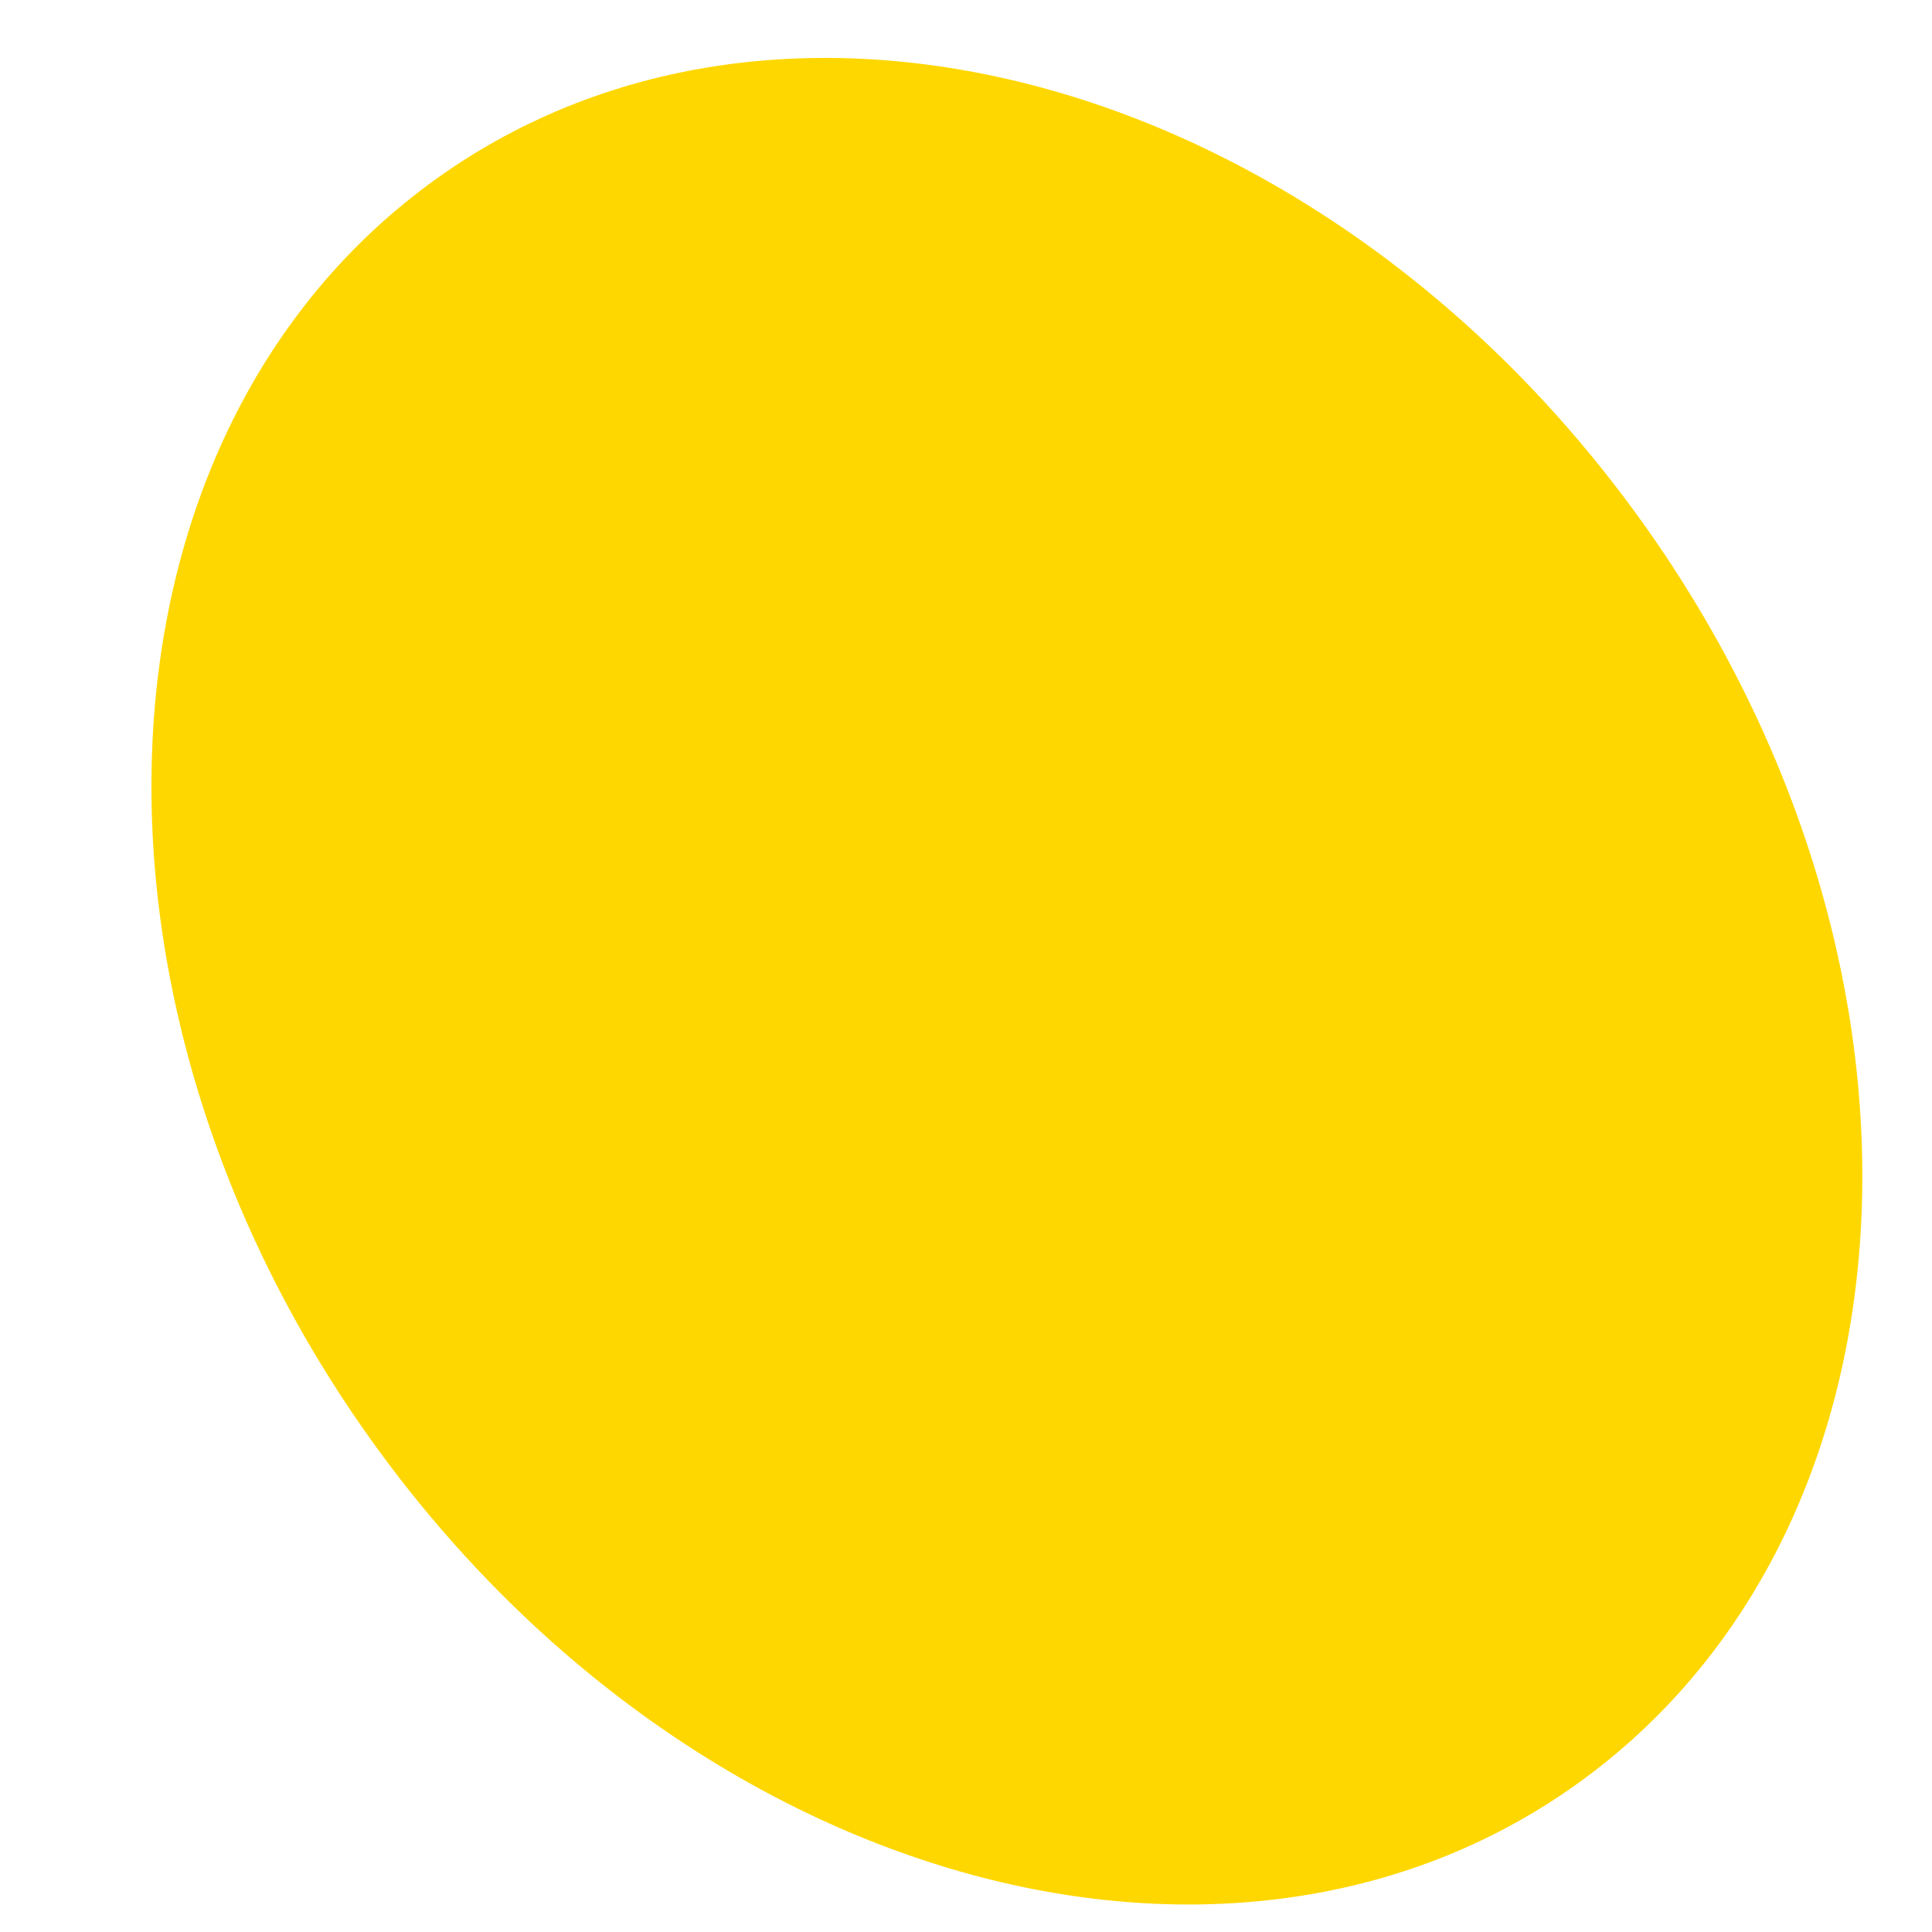 <svg width="12" height="12" viewBox="0 0 12 12" fill="none" xmlns="http://www.w3.org/2000/svg">
<path d="M10.121 3.134C8.109 0.422 4.747 -0.451 2.611 1.184C0.475 2.819 0.374 6.343 2.386 9.055C4.398 11.767 7.761 12.64 9.897 11.005C12.033 9.37 12.134 5.846 10.121 3.134Z" fill="#FFD700"/>
</svg>

